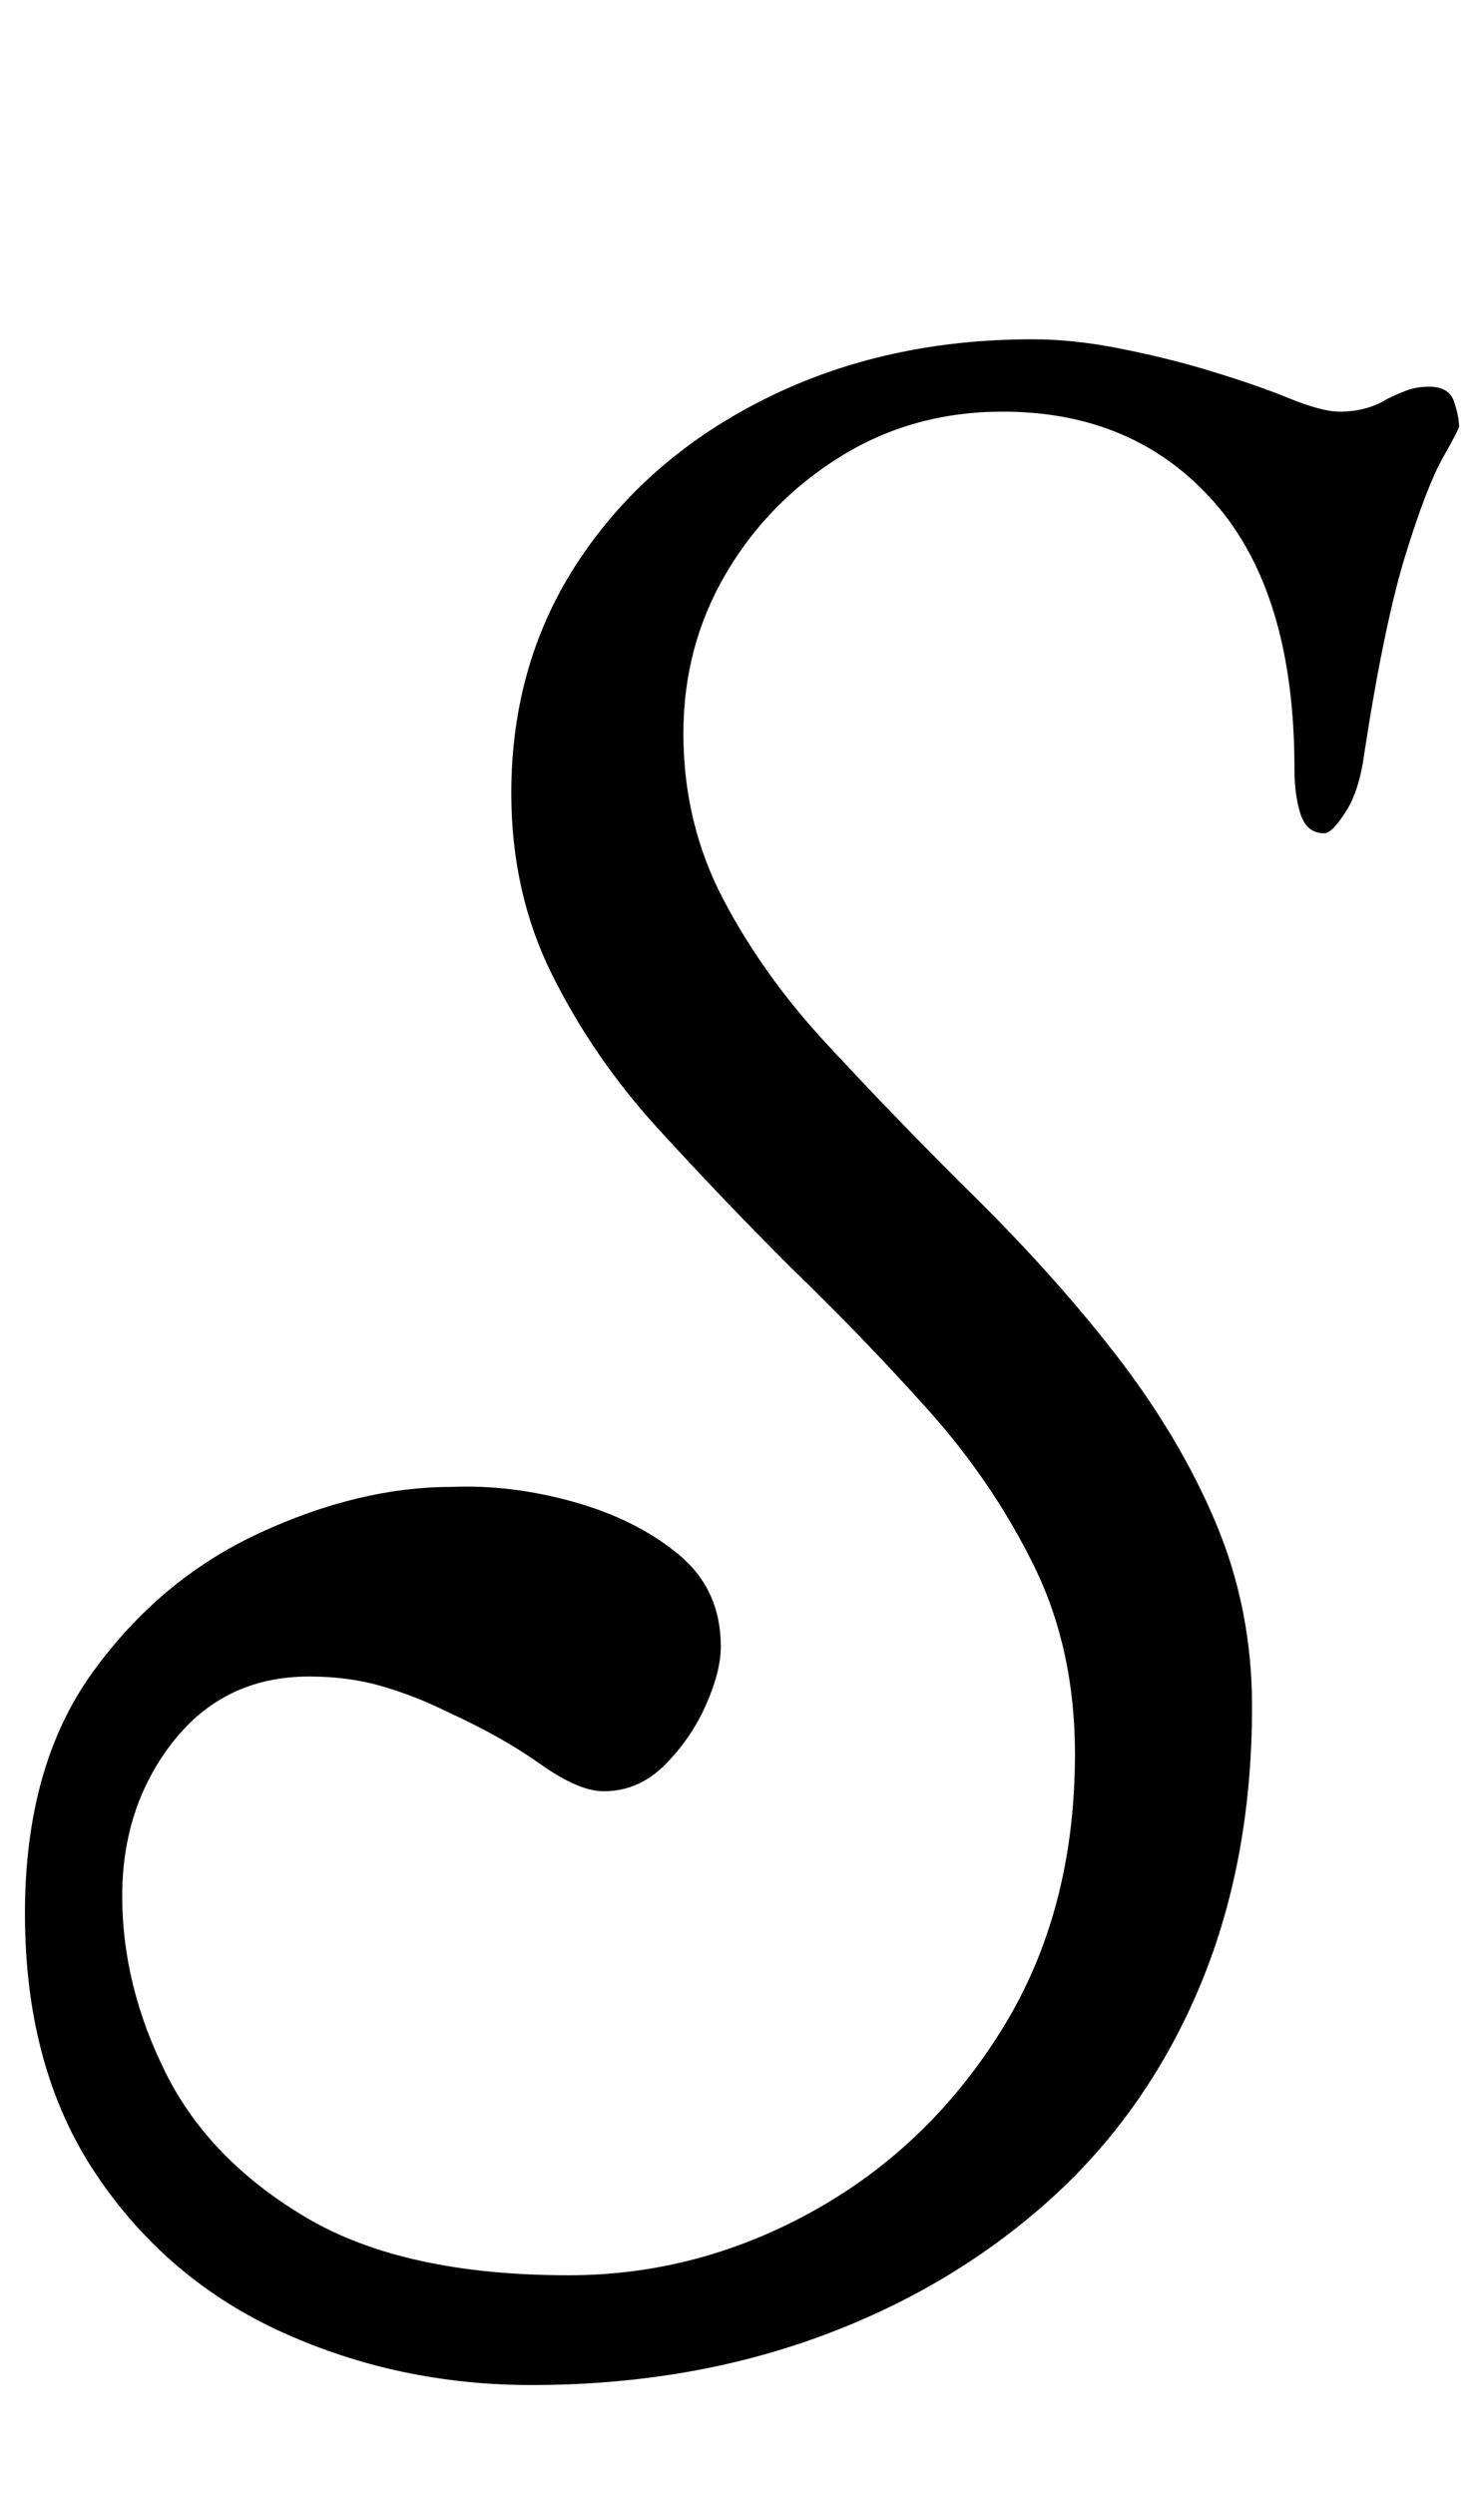<?xml version="1.0" standalone="no"?>
<!DOCTYPE svg PUBLIC "-//W3C//DTD SVG 1.1//EN" "http://www.w3.org/Graphics/SVG/1.1/DTD/svg11.dtd" >
<svg xmlns="http://www.w3.org/2000/svg" xmlns:xlink="http://www.w3.org/1999/xlink" version="1.1" viewBox="-13 0 595 1000">
  <g transform="matrix(1 0 0 -1 0 800)">
   <path fill="currentColor"
d="M200 -156q-53 0 -99.5 21t-75 63.5t-28.5 104.5q0 59 27 96.5t67 56t77 18.5q24 1 49 -6t42 -21t17 -37q0 -10 -6 -23.5t-16.5 -24t-24.5 -10.5q-10 0 -25.5 11t-37.5 21q-12 6 -25.5 10t-29.5 4q-34 0 -54.5 -26t-20.5 -62t17.5 -71t56.5 -58t105 -23q52 0 98.5 26
t75.5 73t29 110q0 42 -16.5 75.5t-42.5 62.5t-55 57q-28 28 -53.5 56t-42 61t-16.5 73q0 53 27.5 94t75 64.5t106.5 23.5q16 0 34 -3.5t35 -8.5q20 -6 33.5 -11.5t20.5 -5.5q11 0 19 5q4 2 8 3.5t9 1.5q8 0 10 -6t2 -10q0 -1 -6.5 -12.5t-15 -39t-16.5 -79.5
q-2 -15 -7.5 -23.5t-8.5 -8.5q-7 0 -9.5 7.5t-2.5 18.5q0 70 -32 106.5t-85 36.5q-36 0 -65 -18t-46 -47t-17 -64q0 -36 16 -66.5t41.5 -58t53.5 -55.5q36 -35 62 -68.5t40.5 -68t14.5 -73.5q0 -63 -21.5 -113.5t-61 -85.5t-92 -54t-114.5 -19z" />
  </g>

</svg>
